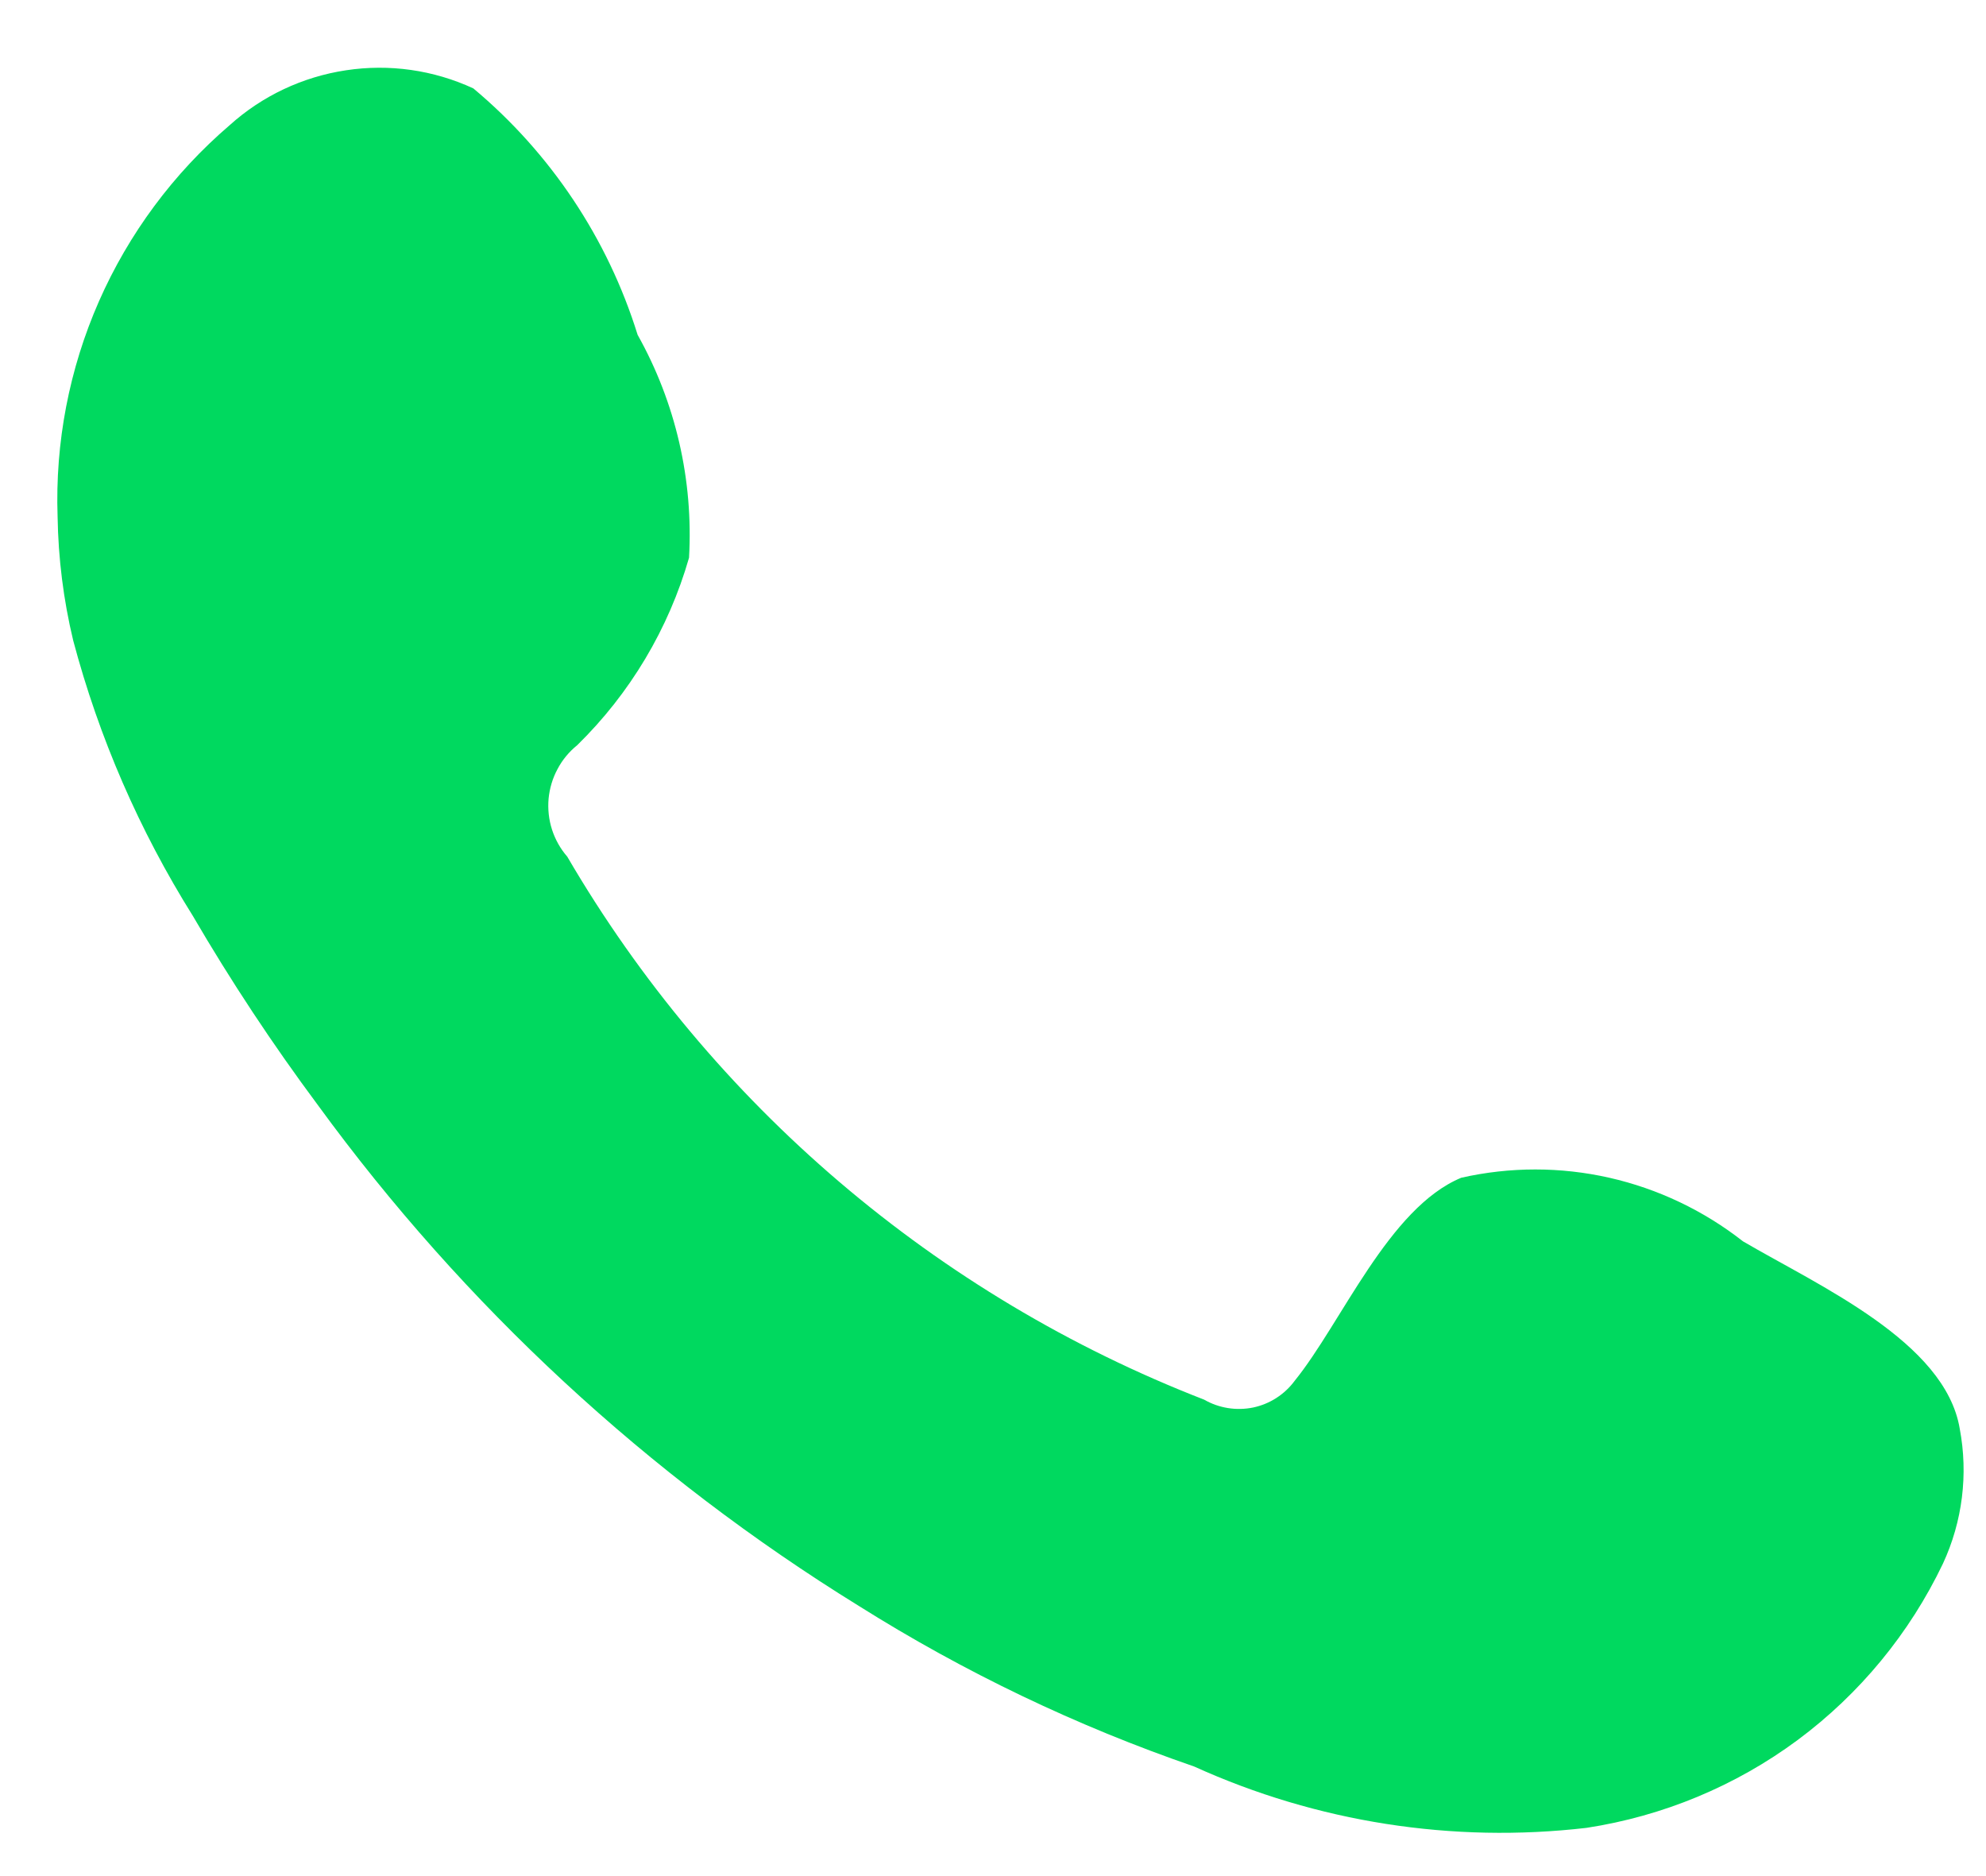 <svg width="18" height="17" viewBox="0 0 18 17" fill="none" xmlns="http://www.w3.org/2000/svg">
<path fill-rule="evenodd" clip-rule="evenodd" d="M15.797 11.248C15.441 10.969 15.027 10.772 14.586 10.672C14.144 10.572 13.686 10.572 13.244 10.672C12.586 10.945 12.16 11.986 11.735 12.511C11.643 12.636 11.509 12.722 11.358 12.754C11.206 12.785 11.048 12.76 10.914 12.683C8.487 11.741 6.452 10.007 5.141 7.762C5.079 7.691 5.032 7.607 5.003 7.517C4.974 7.427 4.964 7.332 4.972 7.238C4.981 7.144 5.008 7.052 5.053 6.969C5.097 6.885 5.158 6.812 5.232 6.752C5.711 6.283 6.06 5.698 6.245 5.054C6.285 4.35 6.124 3.649 5.779 3.034C5.508 2.162 4.991 1.387 4.29 0.801C3.929 0.634 3.528 0.577 3.135 0.637C2.743 0.696 2.376 0.869 2.082 1.134C1.572 1.571 1.167 2.117 0.897 2.73C0.627 3.344 0.499 4.011 0.522 4.681C0.528 5.059 0.575 5.435 0.663 5.802C0.897 6.684 1.263 7.525 1.747 8.298C2.093 8.891 2.472 9.464 2.882 10.015C4.206 11.83 5.871 13.371 7.784 14.552C8.738 15.152 9.757 15.64 10.823 16.007C11.936 16.512 13.165 16.704 14.379 16.563C15.072 16.457 15.73 16.184 16.293 15.767C16.856 15.349 17.308 14.8 17.61 14.168C17.787 13.786 17.84 13.359 17.762 12.946C17.63 12.158 16.486 11.652 15.797 11.248Z" fill="#00D95F"/>
</svg>

